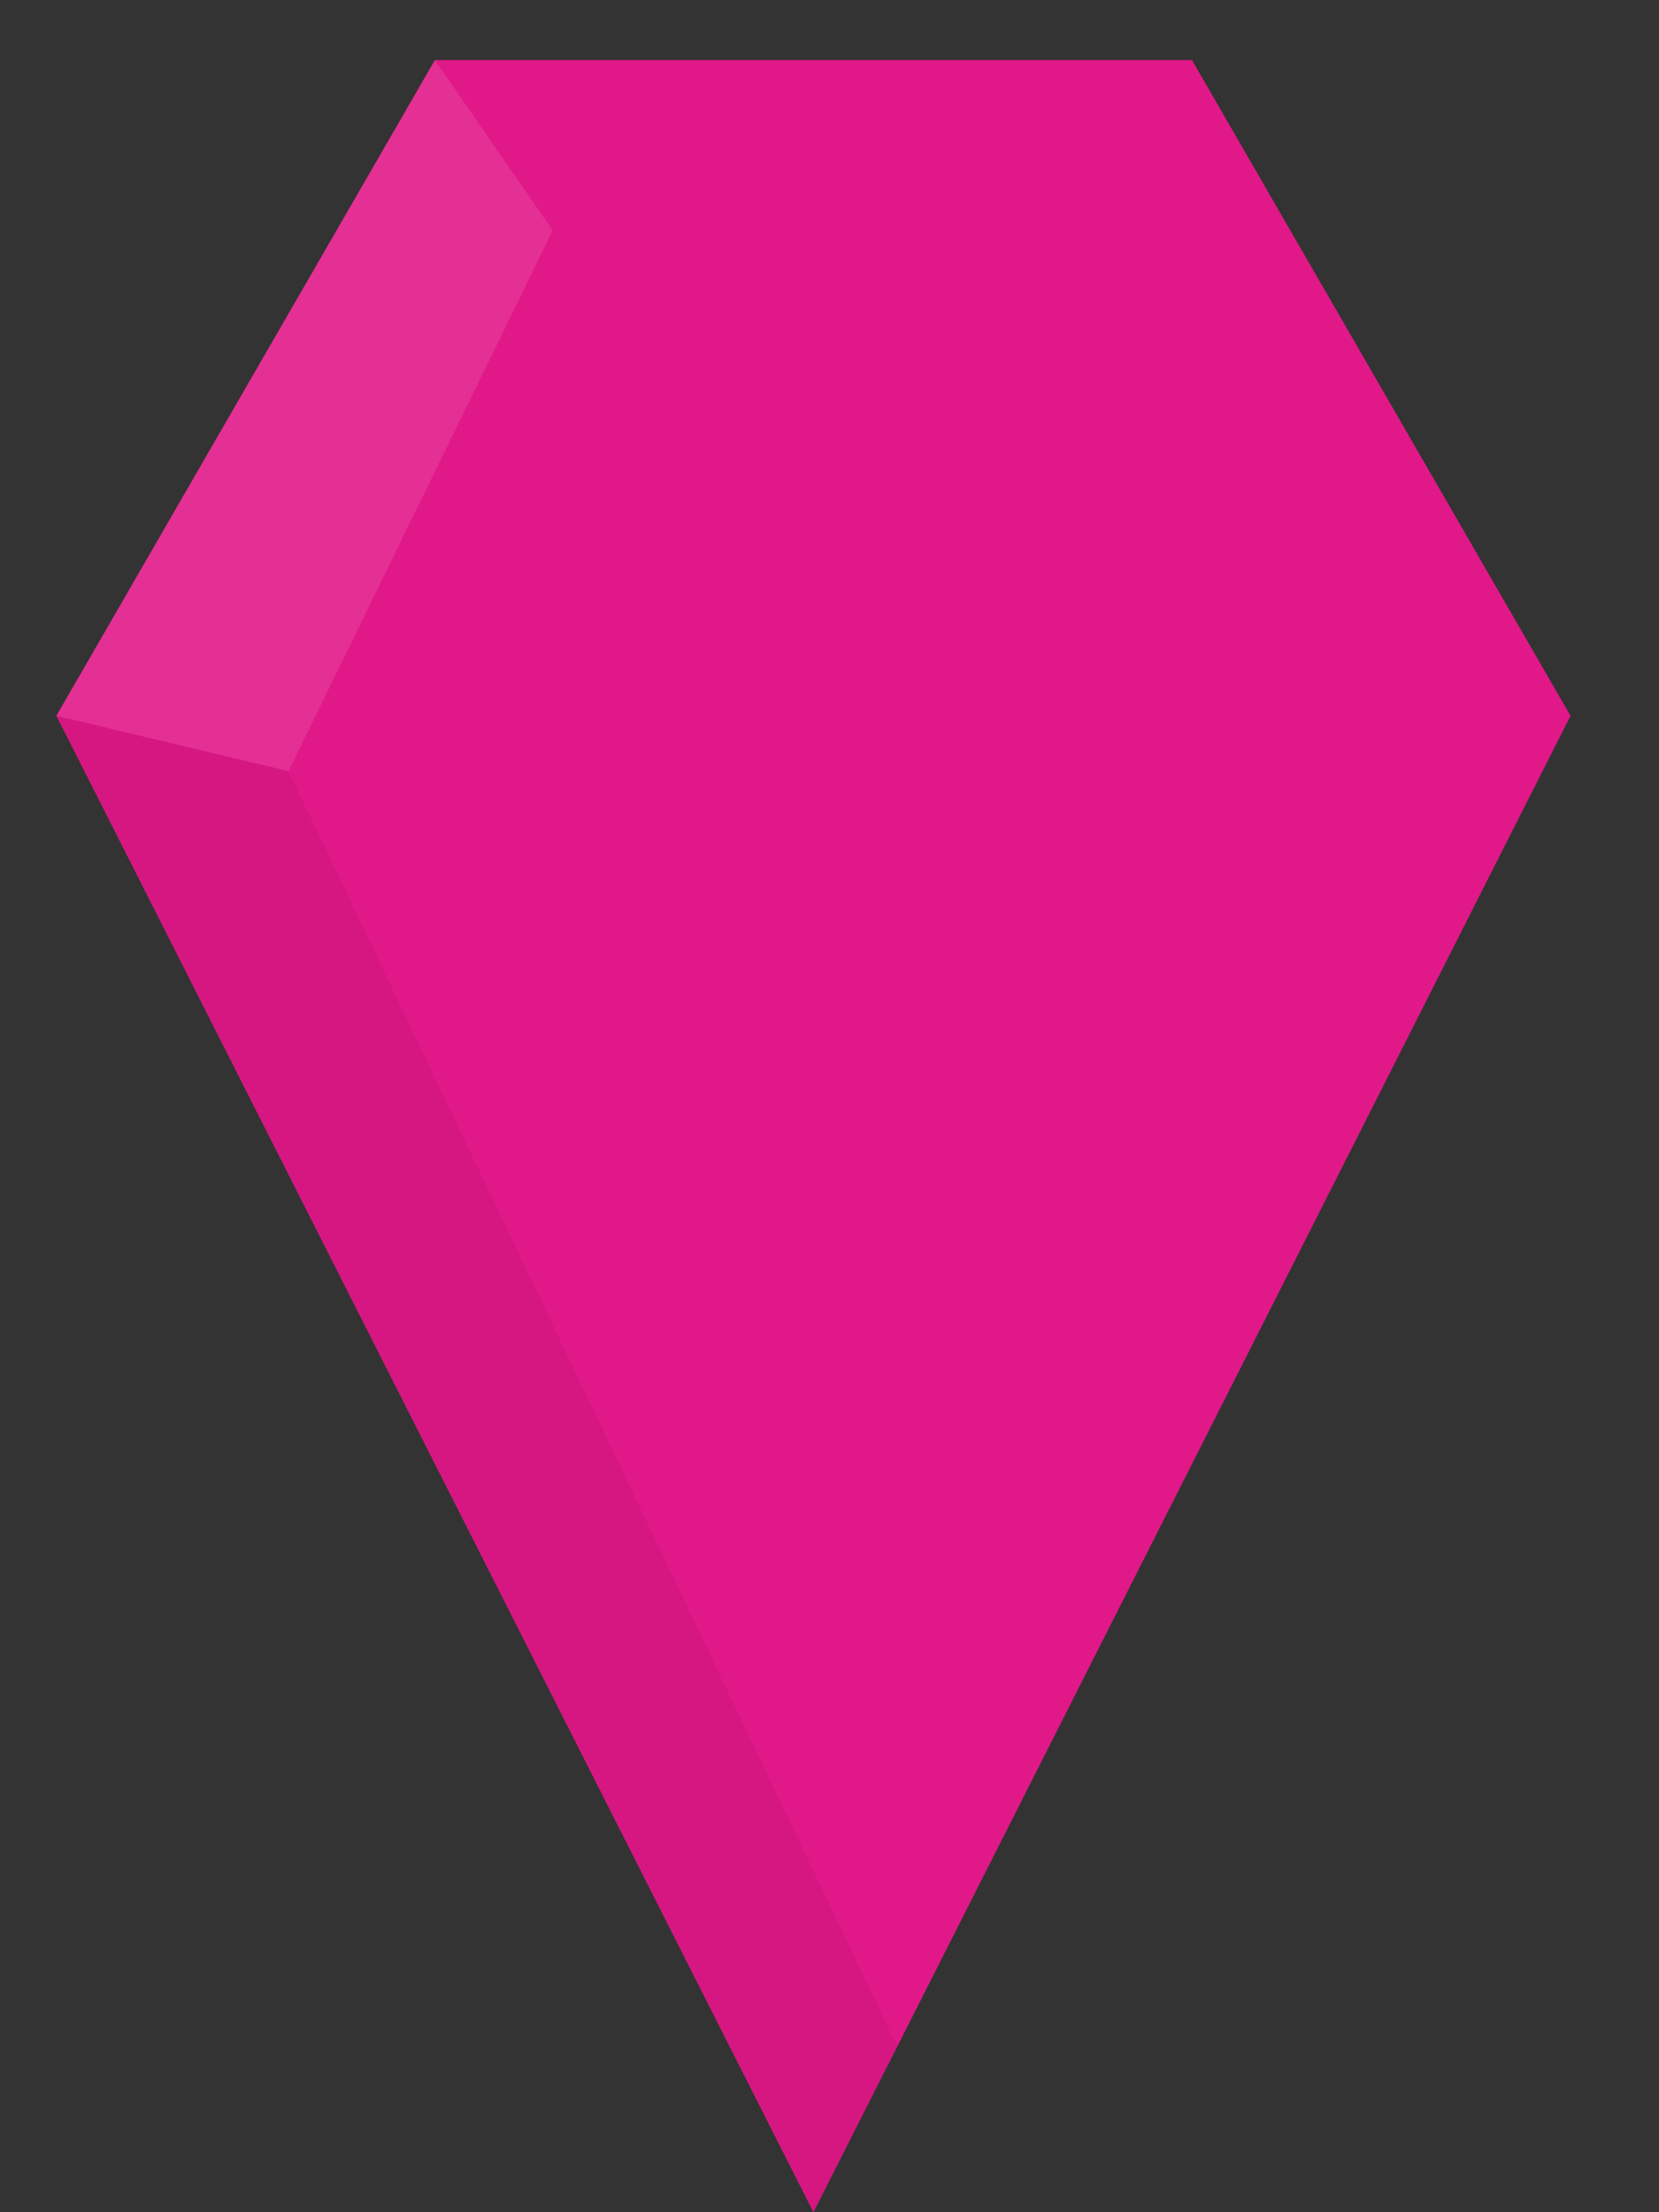 <?xml version="1.0" encoding="utf-8"?>
<!-- Generator: Adobe Illustrator 16.0.0, SVG Export Plug-In . SVG Version: 6.00 Build 0)  -->
<!DOCTYPE svg PUBLIC "-//W3C//DTD SVG 1.1//EN" "http://www.w3.org/Graphics/SVG/1.1/DTD/svg11.dtd">
<svg version="1.1" id="Layer_1" xmlns="http://www.w3.org/2000/svg" xmlns:xlink="http://www.w3.org/1999/xlink" x="0px" y="0px"
	 width="45px" height="60px" viewBox="0 0 45 60" enable-background="new 0 0 45 60" xml:space="preserve">
<rect x="0" y="0" width="45" height="60" fill="#333333" stroke="none"/>
<g>
	<g>
		<polygon fill="#E11888" points="11.796,37.197 1.529,19.414 11.796,1.629 32.332,1.629 42.6,19.414 32.332,37.197 		"/>
		<polygon fill="#E11888" points="1.529,19.414 22.064,60 42.6,19.414 		"/>
	</g>
	<polygon opacity="0.05" fill="#010101" enable-background="new    " points="1.529,19.414 22.064,60 24.337,55.504 7.827,20.916 	
		"/>
	<polyline opacity="0.1" fill="#FFFFFF" enable-background="new    " points="14.994,6.25 11.796,1.629 1.529,19.414 7.827,20.916 	
		"/>
</g>
</svg>
